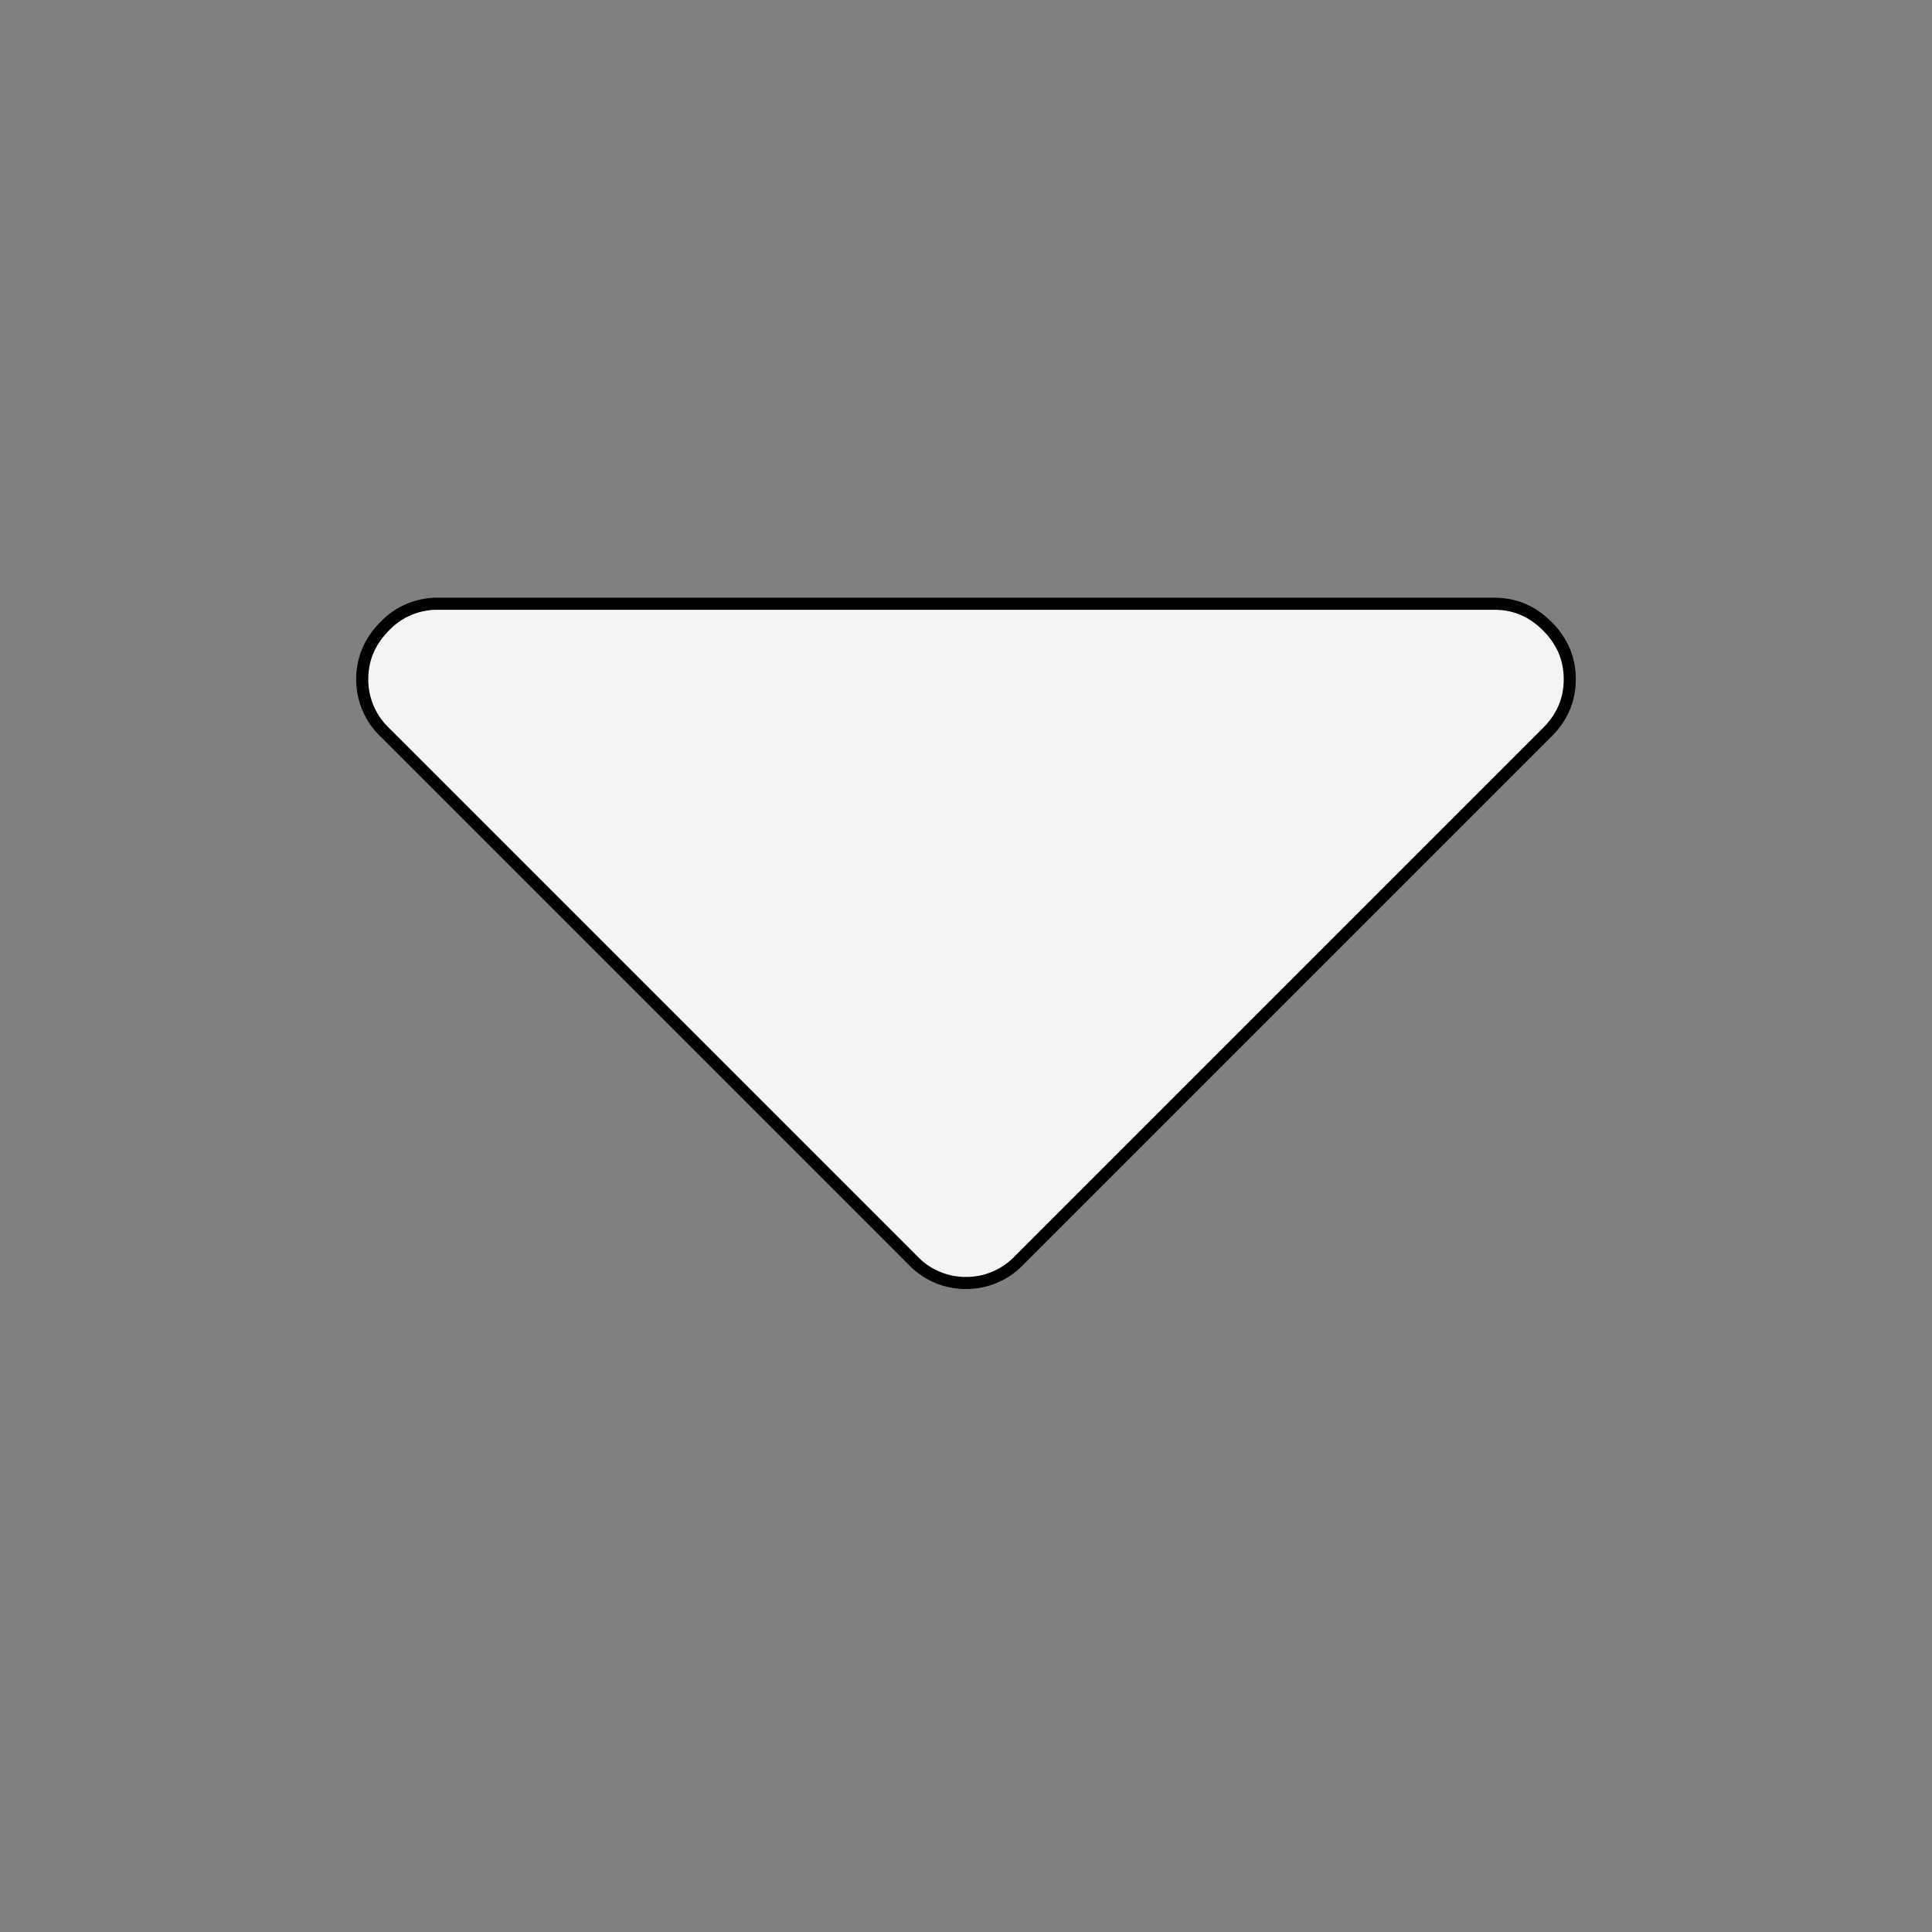 <?xml version="1.0" encoding="UTF-8" standalone="no"?>
<svg
   viewBox="0 0 16 16"
   version="1.1"
   id="svg4"
   sodipodi:docname="arrow-down.svg"
   inkscape:version="1.2.2 (b0a8486541, 2022-12-01)"
   xmlns:inkscape="http://www.inkscape.org/namespaces/inkscape"
   xmlns:sodipodi="http://sodipodi.sourceforge.net/DTD/sodipodi-0.dtd"
   xmlns="http://www.w3.org/2000/svg"
   xmlns:svg="http://www.w3.org/2000/svg">
  <rect x="0" y="0" width="16" height="16" fill="#808080" stroke="none"/>
  <defs
     id="defs8" />
  <sodipodi:namedview
     id="namedview6"
     pagecolor="#ffffff"
     bordercolor="#000000"
     borderopacity="0.25"
     inkscape:showpageshadow="2"
     inkscape:pageopacity="0.0"
     inkscape:pagecheckerboard="0"
     inkscape:deskcolor="#d1d1d1"
     showgrid="false"
     inkscape:zoom="43.5"
     inkscape:cx="7.045977"
     inkscape:cy="8.0344828"
     inkscape:window-width="1600"
     inkscape:window-height="835"
     inkscape:window-x="0"
     inkscape:window-y="0"
     inkscape:window-maximized="1"
     inkscape:current-layer="svg4" />
  <path
     d="M3 5.625c0-.168.062-.314.186-.439A.6.6 0 0 1 3.625 5h8.75c.169 0 .315.061.439.186.125.125.186.271.186.439s-.061.314-.186.439l-4.375 4.375a.604.604 0 0 1-.439.186.603.603 0 0 1-.439-.186L3.186 6.064A.603.603 0 0 1 3 5.625z"
     id="path2"
     style="fill:#f4f4f4;fill-opacity:1;stroke:#000000;stroke-opacity:1;stroke-width:0.1;stroke-dasharray:none" />
</svg>
